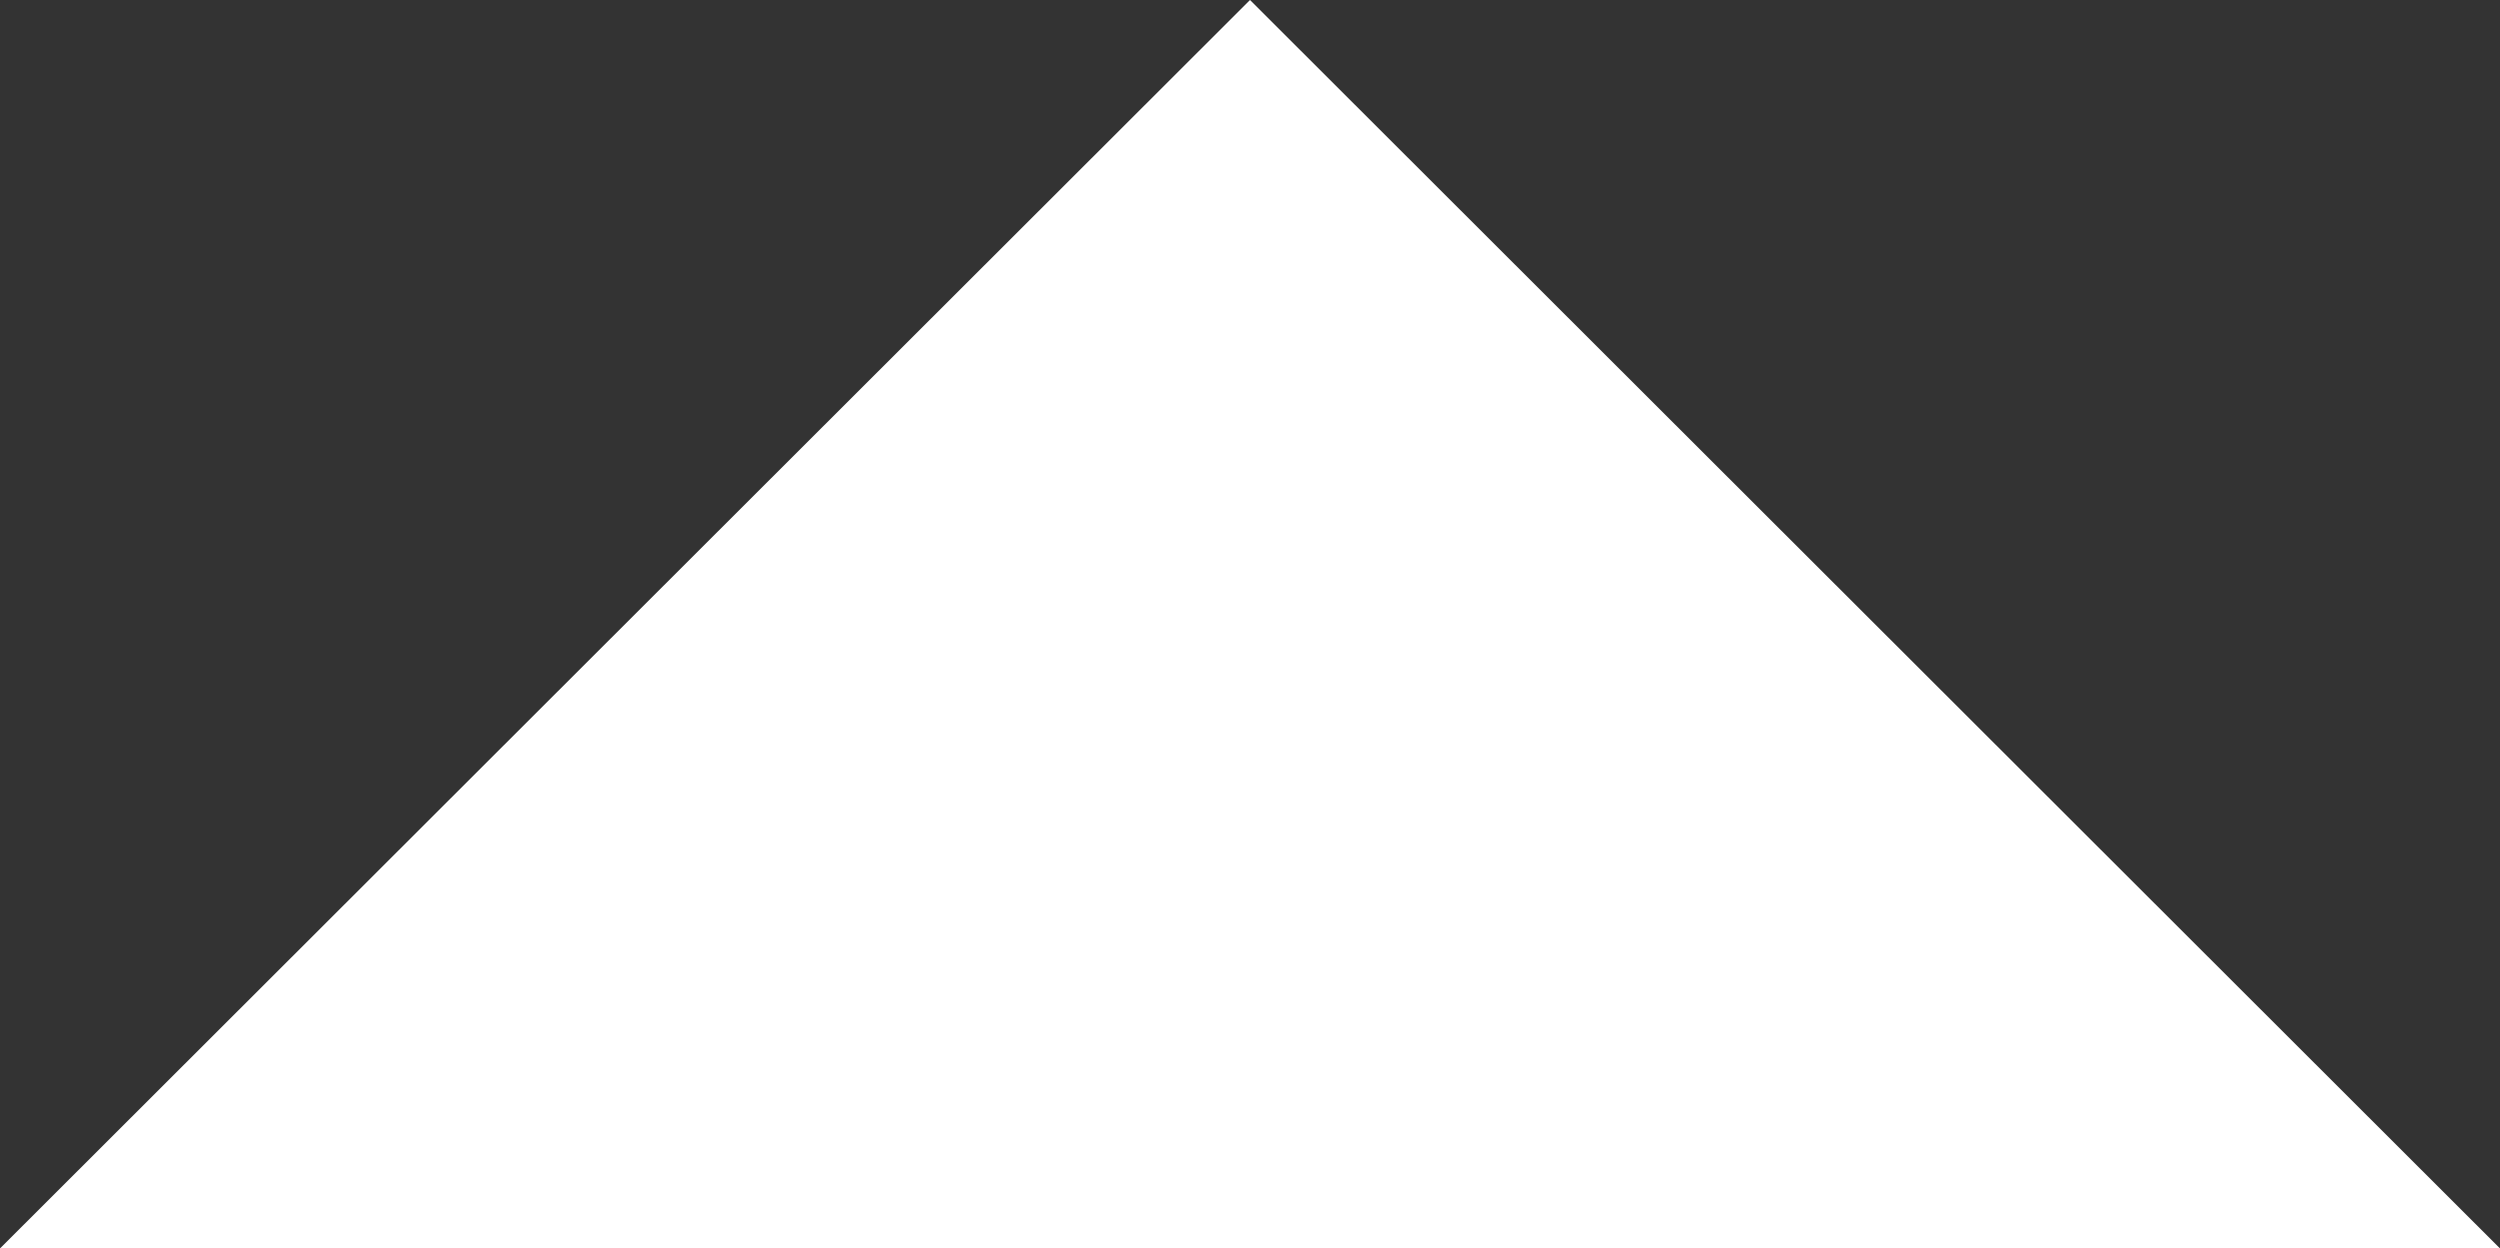 <svg xmlns="http://www.w3.org/2000/svg" viewBox="0 0 16 7.99"><rect x="0" y="0" width="16" height="7.99" fill="#333333" stroke="none"/><defs><style>.cls-1{fill:#fff;}</style></defs><title>footer-top</title><g id="Layer_2" data-name="Layer 2"><g id="Layer_1-2" data-name="Layer 1"><polygon class="cls-1" points="8 0 0 7.99 16 7.99 8 0"/></g></g></svg>